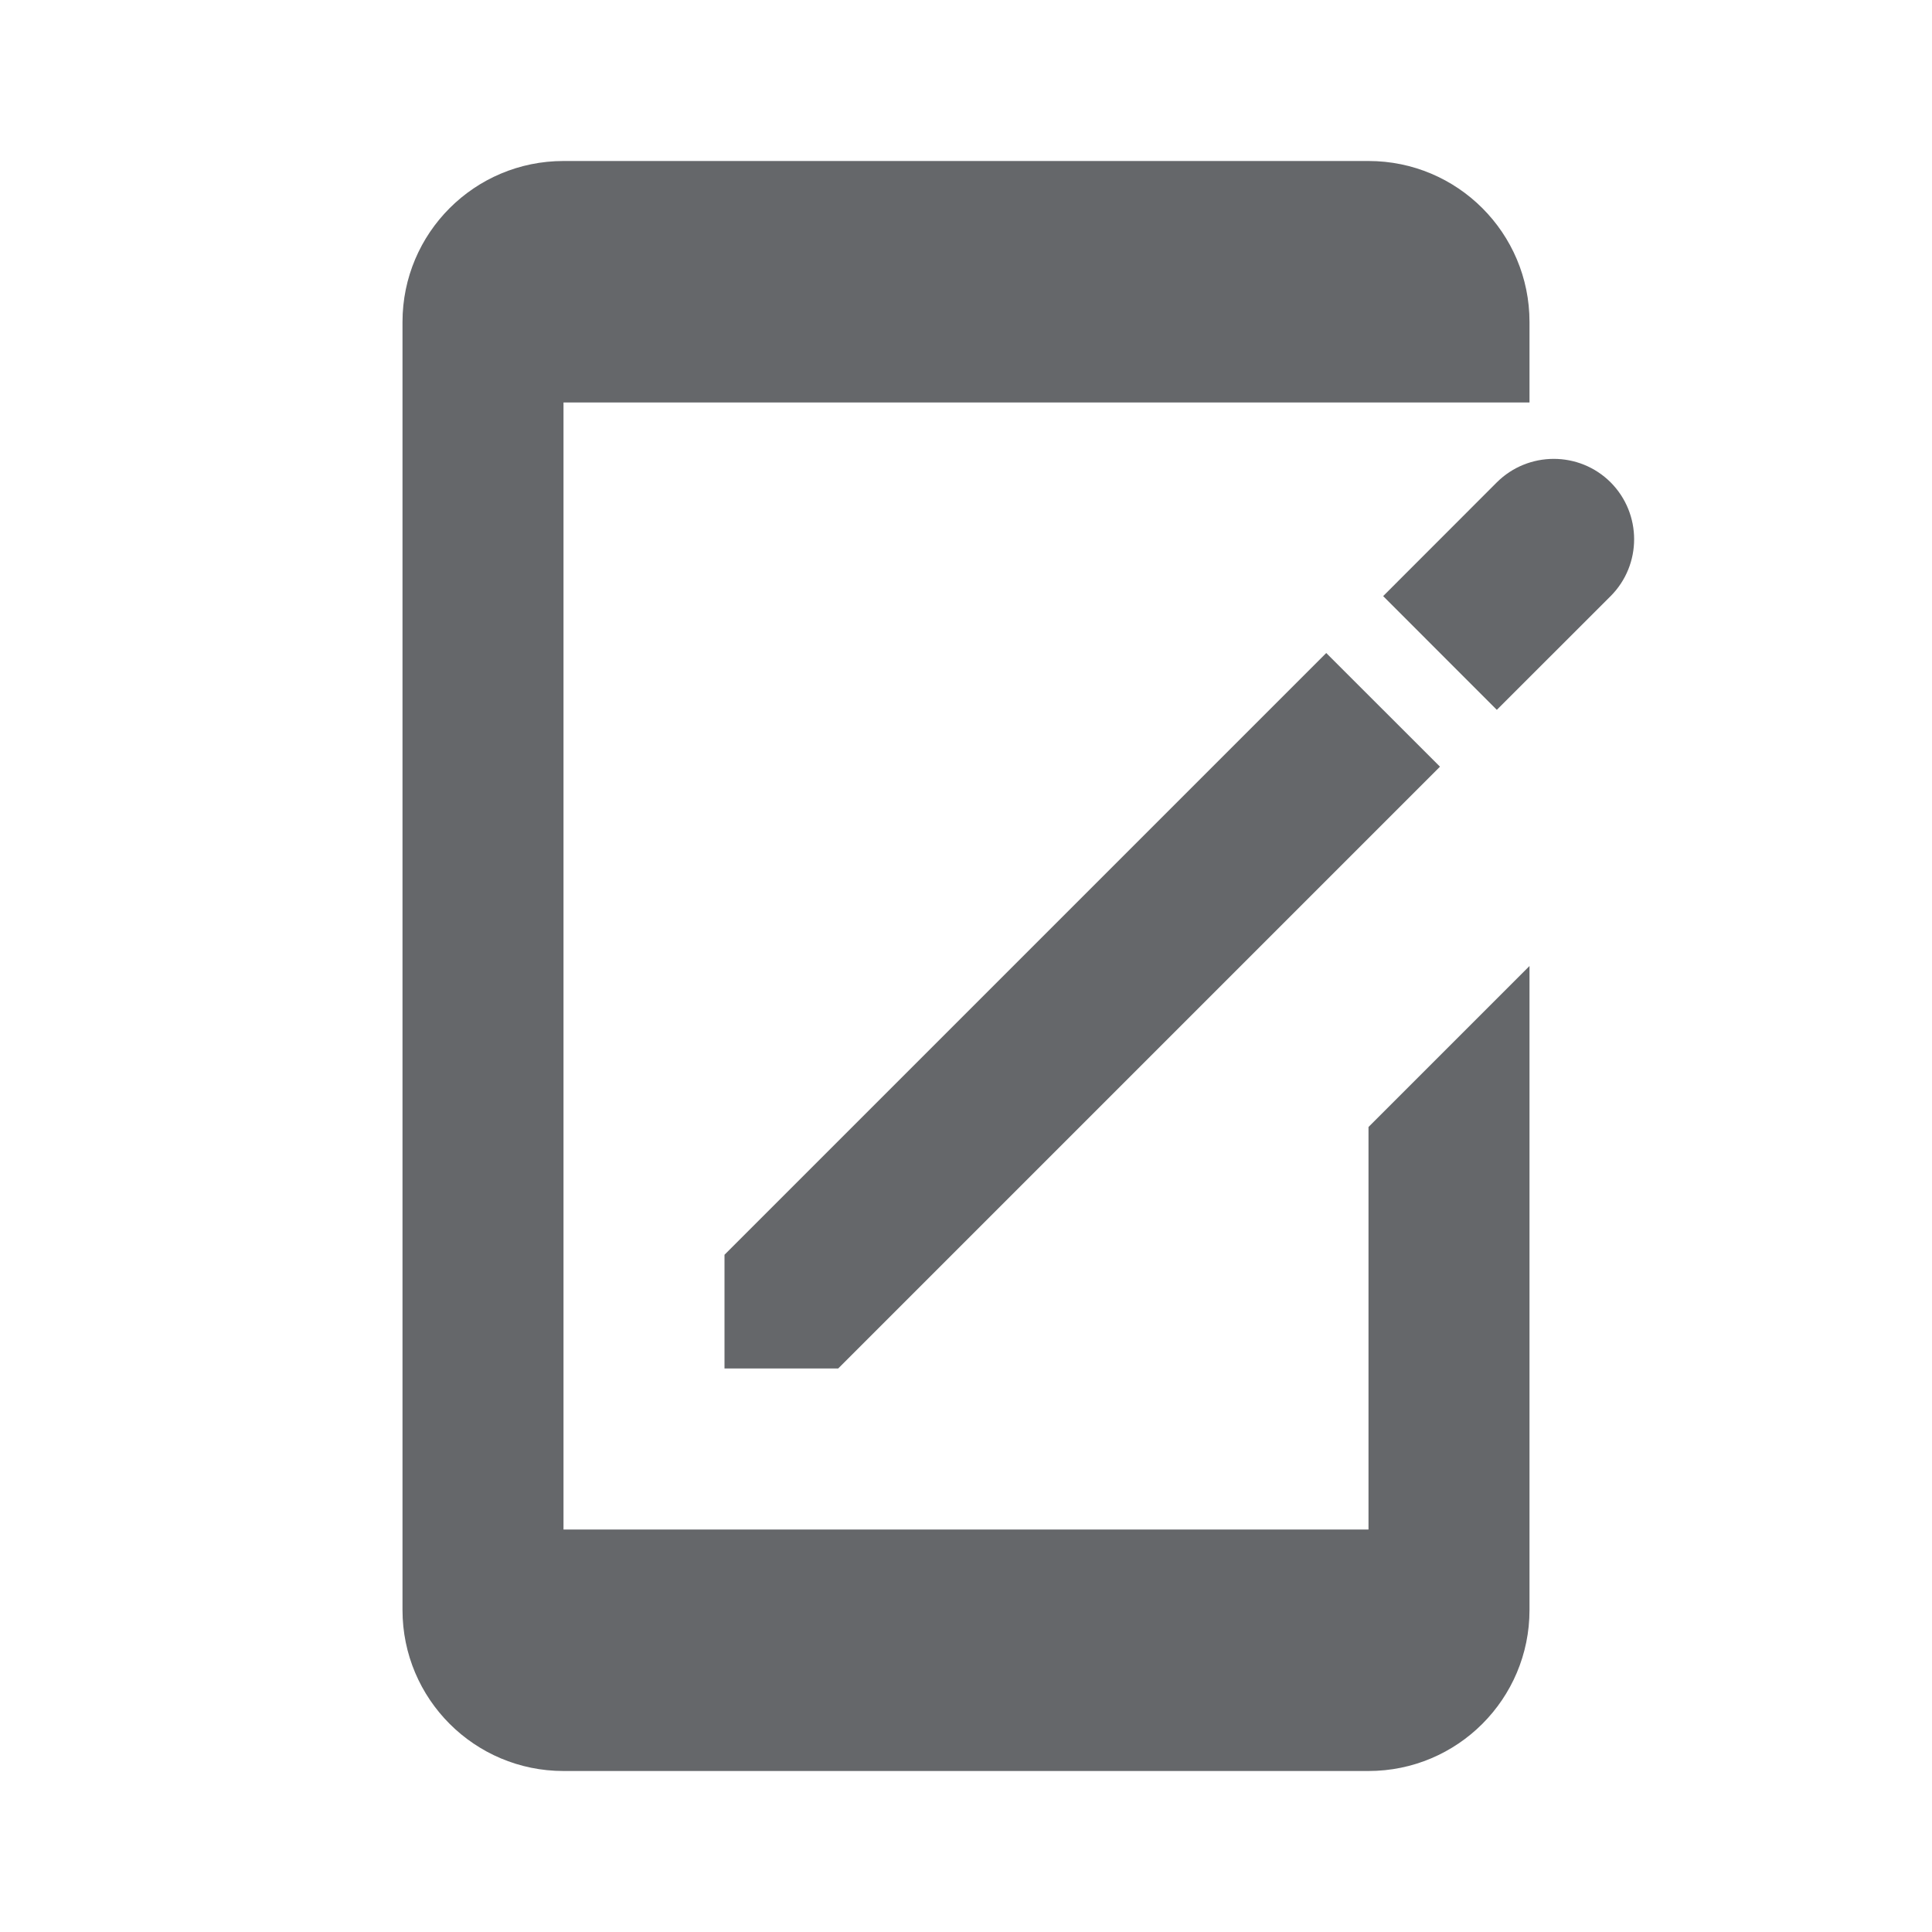 <svg width="24" height="24" viewBox="0 0 24 24" fill="none" xmlns="http://www.w3.org/2000/svg">
<path d="M7 2C5.895 2 5 2.895 5 4V20C5 21.105 5.895 22 7 22H17C18.105 22 19 21.105 19 20V12L17 14V19H7V5H19V4C19 2.895 18.105 2 17 2H7Z" fill="#65676A"/>
<path d="M10.412 17H9V15.587L16.475 8.112L17.888 9.524L10.412 17Z" fill="#65676A"/>
<path d="M17.182 7.405L18.594 8.818L20.008 7.405C20.397 7.015 20.397 6.383 20.008 5.992C19.618 5.603 18.985 5.603 18.594 5.992L17.182 7.405Z" fill="#65676A"/>
</svg>
